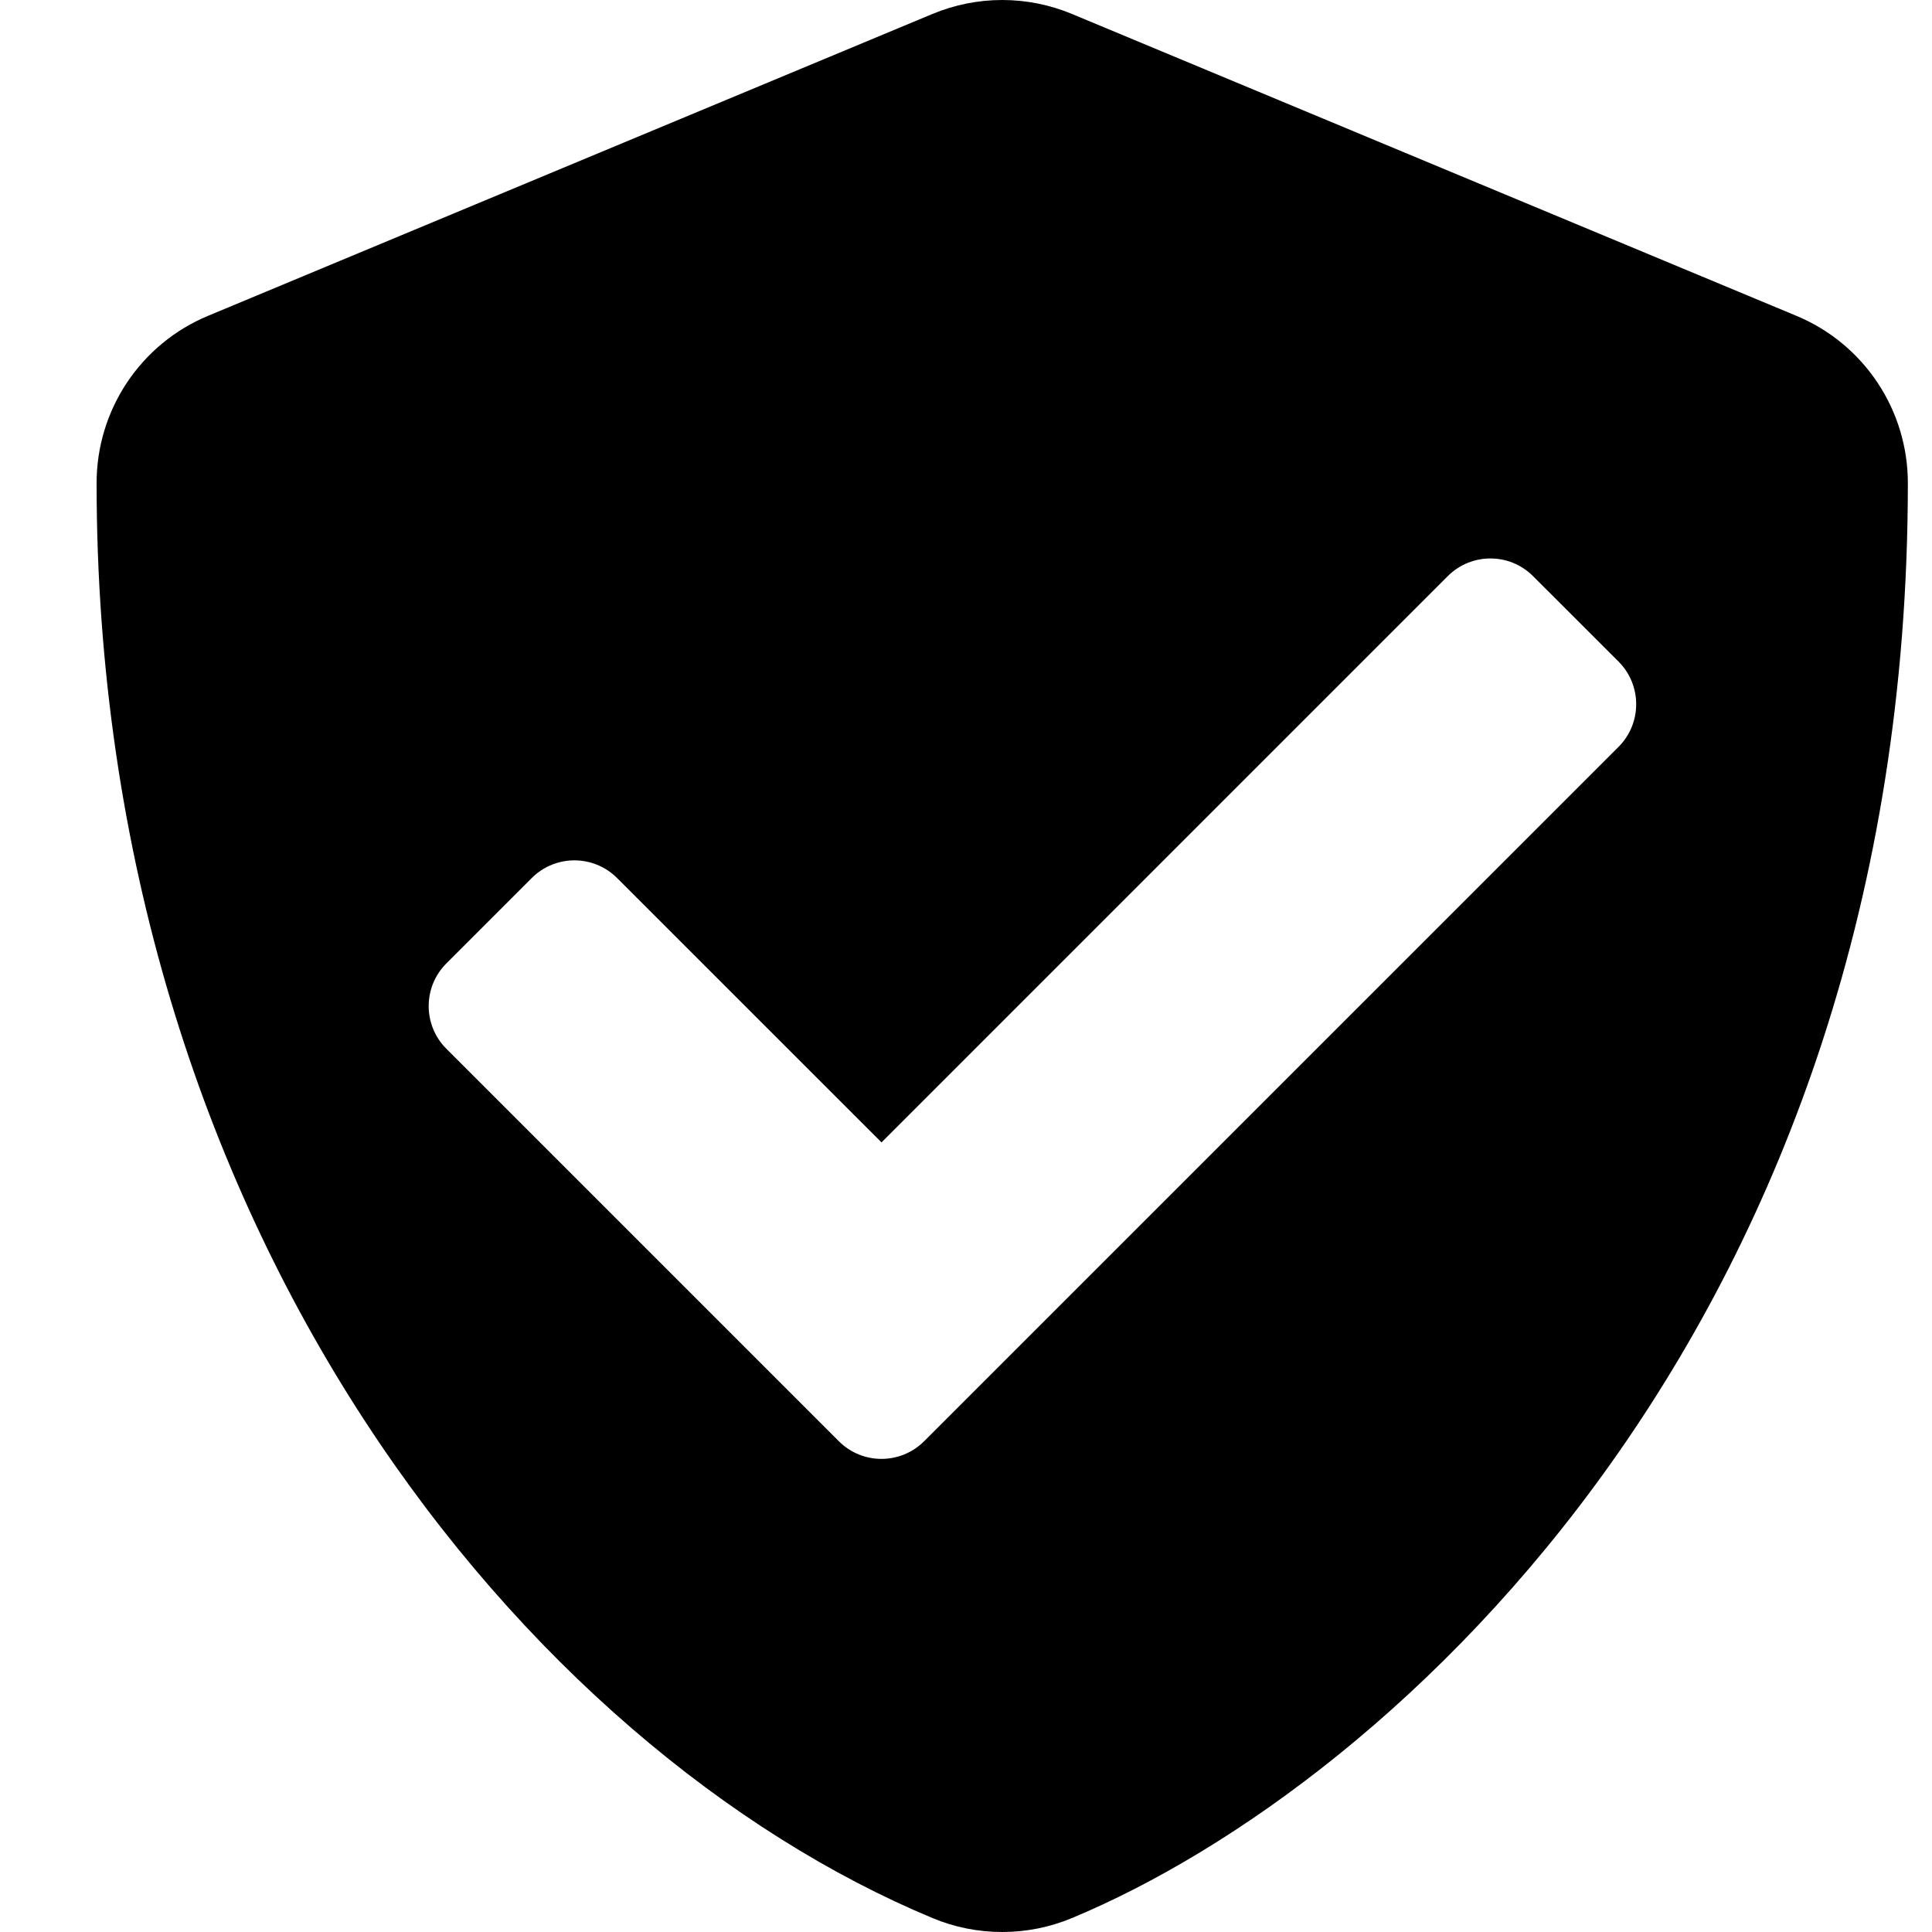 <svg width="30" height="30" viewBox="0 0 30 30" fill="none" xmlns="http://www.w3.org/2000/svg">
<path d="M29.625 7.5C29.625 20.466 21.66 27.694 16.644 29.784C16.301 29.927 15.934 30 15.562 30C15.191 30 14.823 29.927 14.481 29.784C8.209 27.171 1.5 19.13 1.5 7.5C1.5 6.945 1.664 6.402 1.972 5.94C2.28 5.478 2.718 5.117 3.231 4.904L14.481 0.216C14.823 0.074 15.191 0 15.562 0C15.934 0 16.302 0.074 16.644 0.216L27.894 4.904C28.407 5.117 28.845 5.478 29.153 5.94C29.461 6.402 29.625 6.945 29.625 7.5V7.5ZM14.35 22.379L25.132 11.598C25.498 11.232 25.498 10.638 25.132 10.272L23.806 8.947C23.44 8.58 22.846 8.58 22.48 8.947L13.688 17.739L9.582 13.634C9.216 13.268 8.623 13.268 8.257 13.634L6.931 14.96C6.565 15.326 6.565 15.919 6.931 16.285L13.025 22.379C13.391 22.745 13.984 22.745 14.35 22.379Z" fill="black"/>
</svg>
